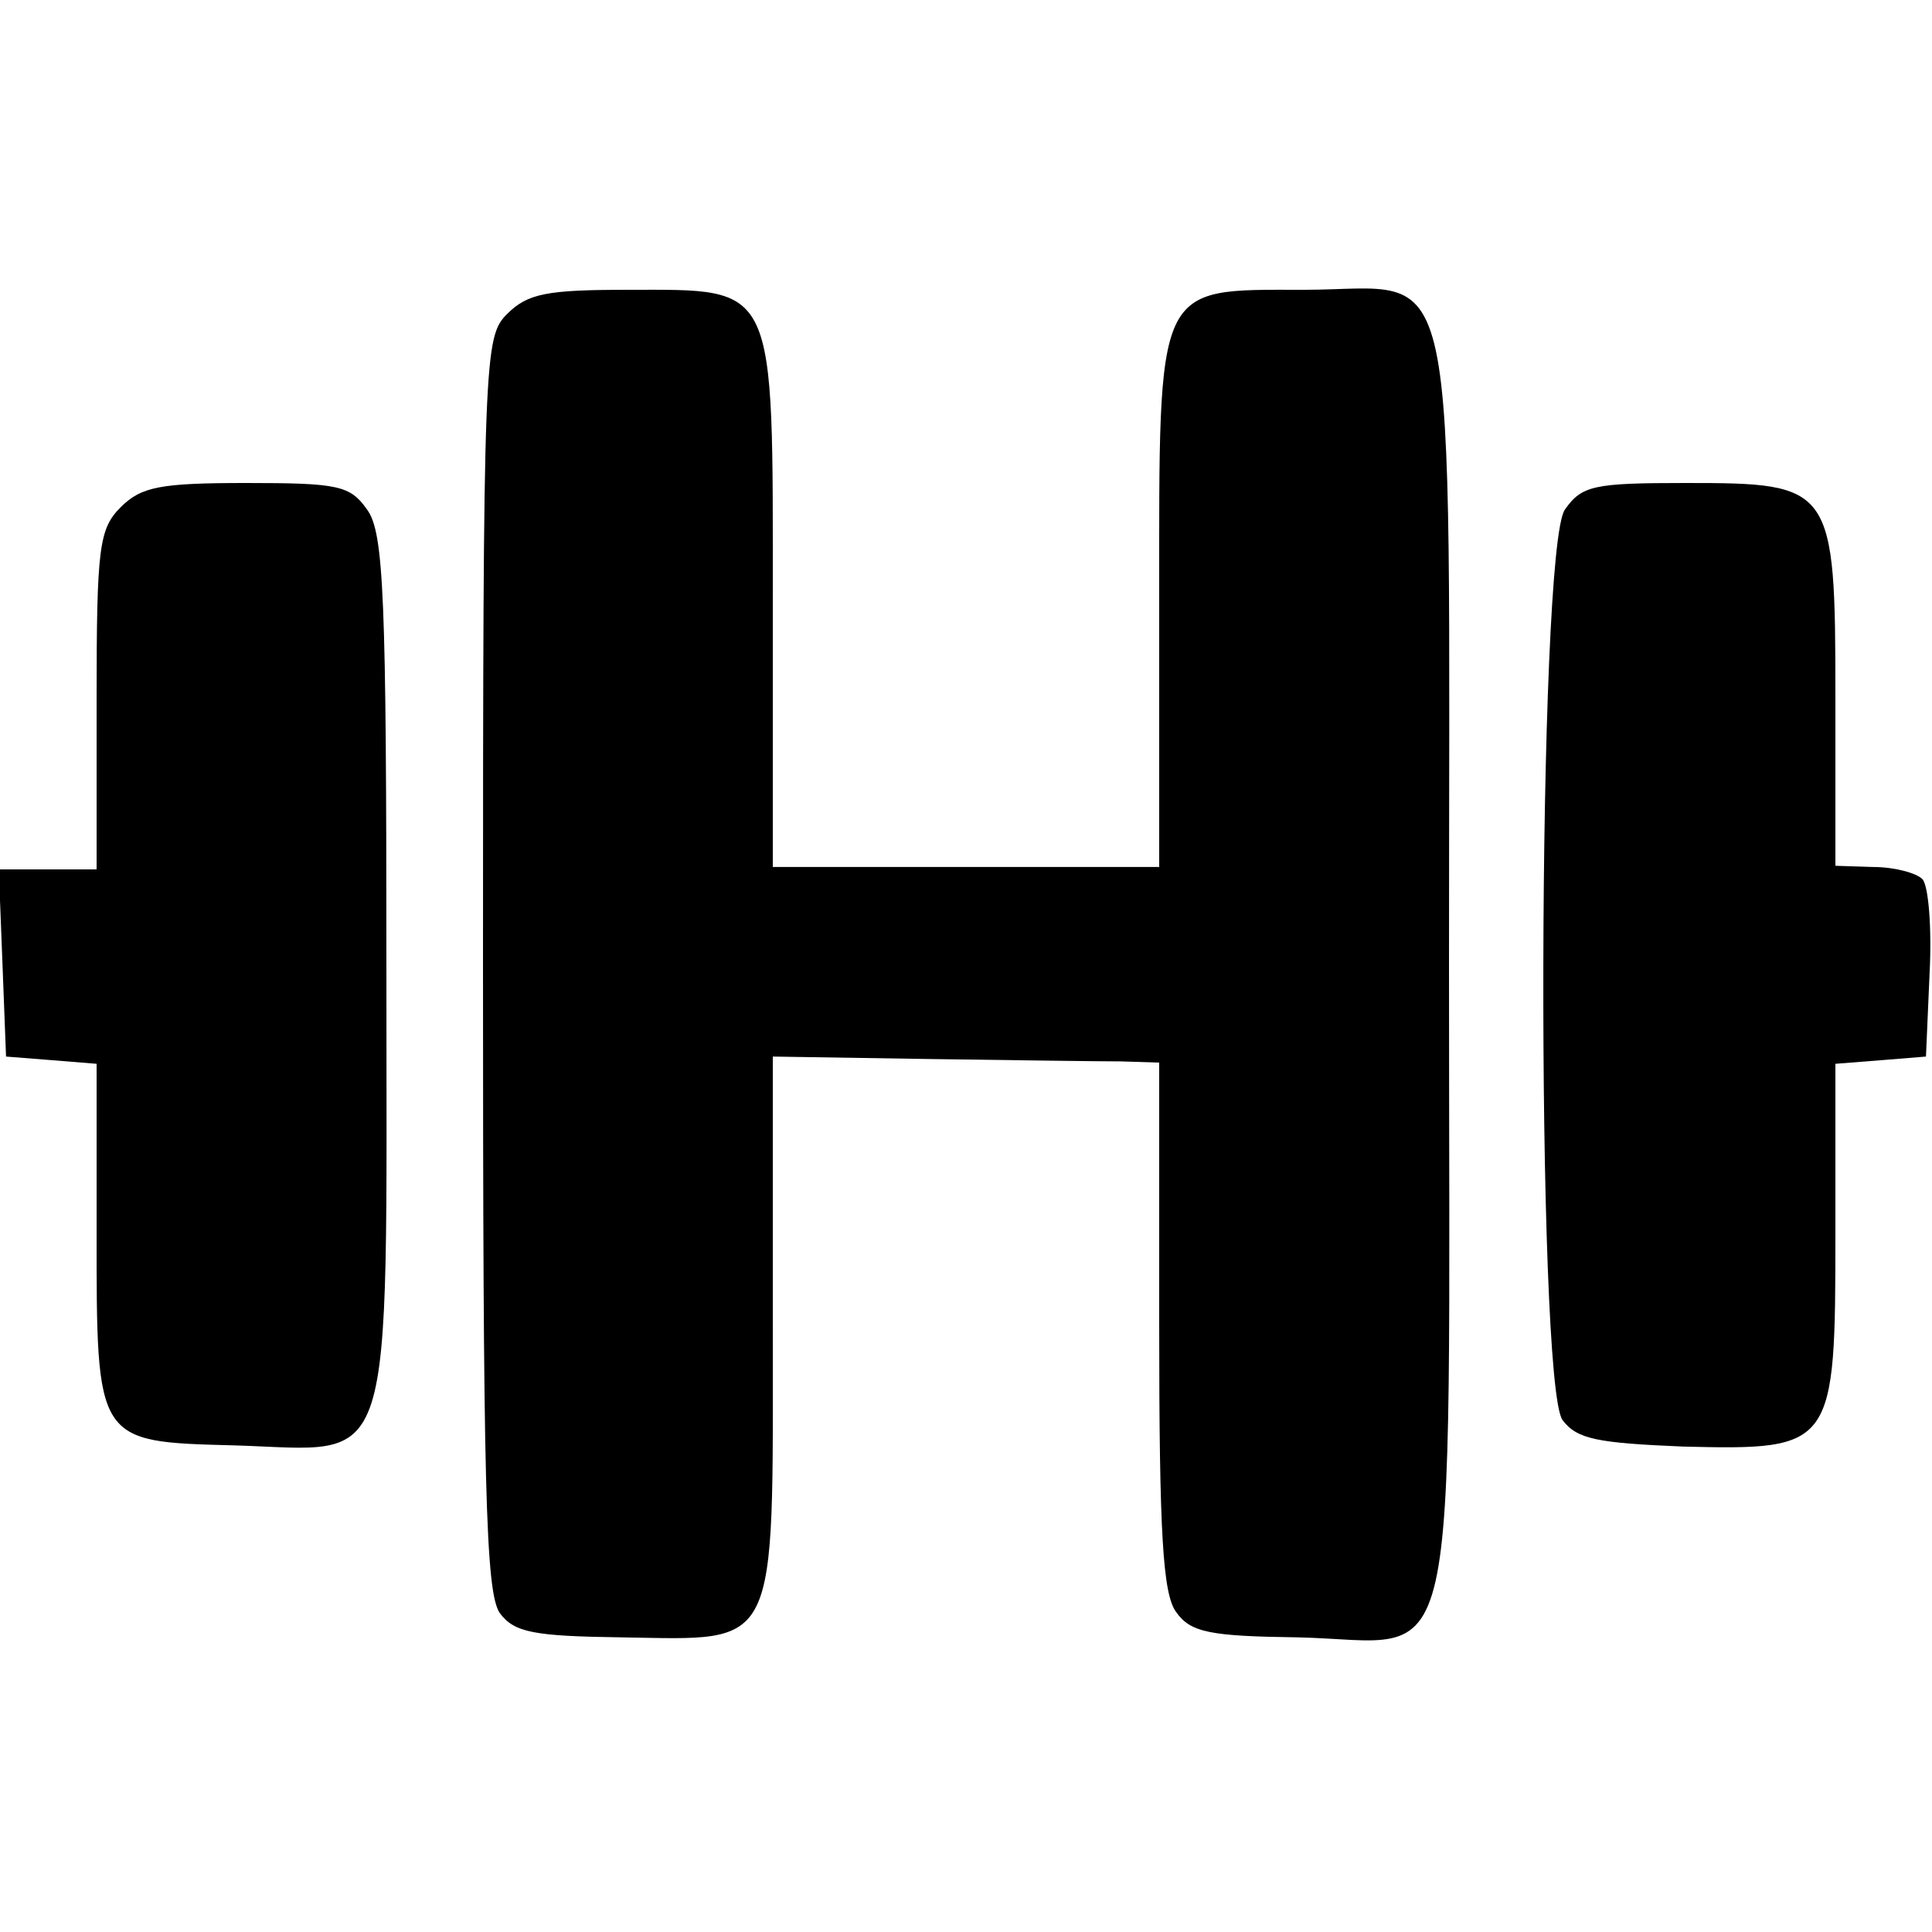 <?xml version="1.0" standalone="no"?>
<!DOCTYPE svg PUBLIC "-//W3C//DTD SVG 20010904//EN"
 "http://www.w3.org/TR/2001/REC-SVG-20010904/DTD/svg10.dtd">
<svg version="1.0" xmlns="http://www.w3.org/2000/svg"
 width="160pt" height="160pt" viewBox="0 0 160 160"
 preserveAspectRatio="xMidYMid meet">
<g transform="translate(0,160) scale(0.1,-0.1)"
fill="#000000" stroke="none">
<path d="M420 1340 c-19 -19 -20 -33 -20 -538 0 -432 2 -521 14 -538 12 -16
28 -19 101 -20 131 -2 125 -14 125 258 l0 223 127 -2 c71 -1 143 -2 161 -2
l32 -1 0 -218 c0 -172 3 -222 14 -237 12 -17 28 -20 101 -21 137 -3 125 -58
125 556 0 612 11 560 -120 560 -124 0 -120 8 -120 -259 l0 -219 -160 0 -160 0
0 219 c0 267 4 259 -120 259 -67 0 -83 -3 -100 -20z"/>
<path d="M100 1180 c-18 -18 -20 -33 -20 -160 l0 -140 -40 0 -41 0 3 -77 3
-78 38 -3 37 -3 0 -138 c0 -176 -1 -175 114 -178 135 -4 126 -34 126 395 0
307 -2 361 -16 380 -14 20 -24 22 -100 22 -71 0 -87 -3 -104 -20z"/>
<path d="M1296 1178 c-23 -32 -24 -723 -2 -754 12 -16 29 -19 100 -22 125 -3
126 -1 126 177 l0 140 38 3 37 3 3 69 c2 38 -1 73 -6 78 -5 5 -23 10 -41 10
l-31 1 0 139 c0 176 -2 178 -124 178 -76 0 -86 -2 -100 -22z"/>
</g>
</svg>
